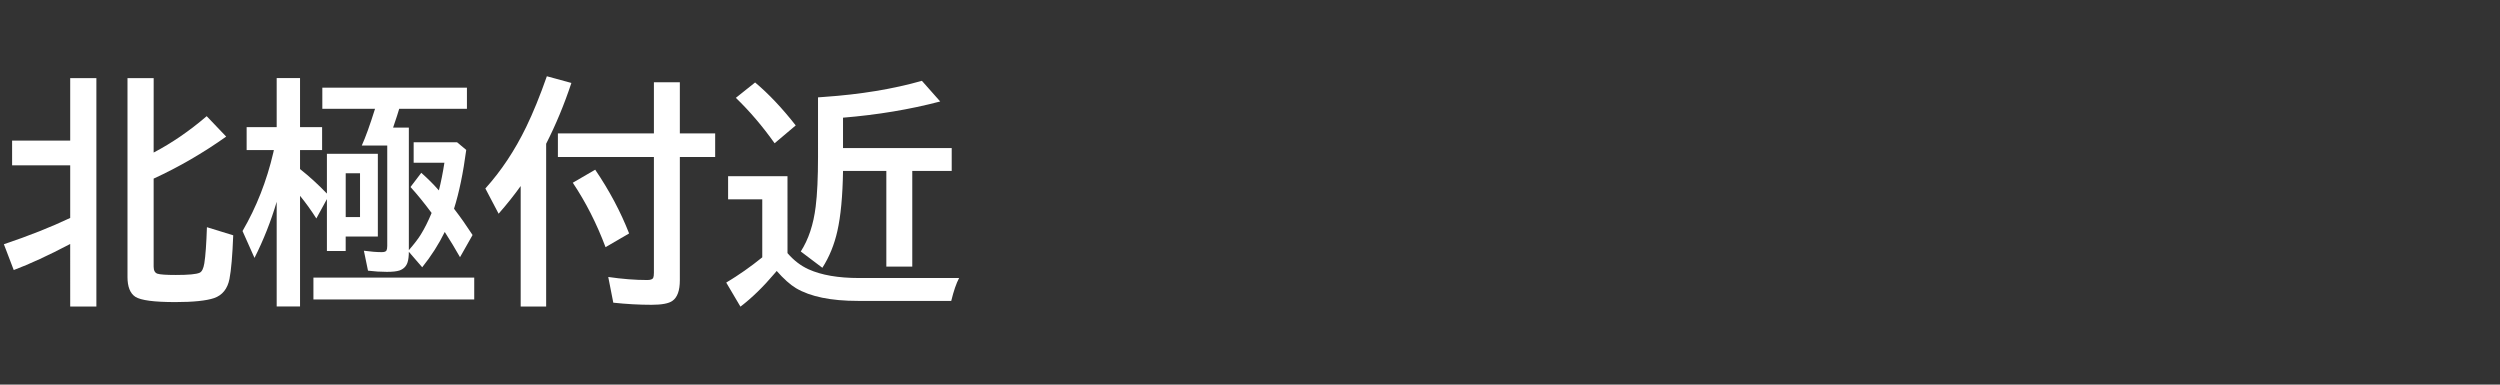 <svg version="1.1" xmlns="http://www.w3.org/2000/svg" xmlns:xlink="http://www.w3.org/1999/xlink" width="208" height="32" viewBox="0,0,208,32"><rect x="0" y="0" width="208" height="32" fill="#333333" stroke="none"/><g transform="translate(-240,-164)"><g data-paper-data="{&quot;isPaintingLayer&quot;:true}" fill-rule="nonzero" stroke="none" stroke-linecap="butt" stroke-linejoin="miter" stroke-miterlimit="10" stroke-dasharray="" stroke-dashoffset="0" style="mix-blend-mode: normal"><path d="M240,196v-32h208v32z" fill="none" stroke-width="0"></path><path d="M245.84,184.3c-1.797,0.944 -3.363,1.667 -4.697,2.168l-0.82,-2.148c2.09,-0.703 3.929,-1.432 5.518,-2.188v-4.375h-4.834v-2.061h4.834v-5.195h2.178v19.004h-2.178zM252.783,176.693c1.517,-0.794 2.988,-1.803 4.414,-3.027l1.621,1.699c-1.927,1.367 -3.939,2.533 -6.035,3.496v7.324c0,0.319 0.104,0.514 0.312,0.586c0.221,0.072 0.732,0.107 1.533,0.107c1.055,0 1.715,-0.062 1.982,-0.186c0.189,-0.085 0.319,-0.348 0.391,-0.791c0.098,-0.618 0.169,-1.618 0.215,-2.998l2.188,0.674c-0.065,1.686 -0.169,2.897 -0.312,3.633c-0.163,0.82 -0.589,1.351 -1.279,1.592c-0.658,0.221 -1.735,0.332 -3.232,0.332c-1.758,0 -2.865,-0.146 -3.32,-0.439c-0.436,-0.286 -0.654,-0.837 -0.654,-1.65v-16.543h2.178z" fill="#ffffff" stroke-width="1"></path><path d="M263.02,180.79c-0.482,1.628 -1.097,3.184 -1.846,4.668l-0.996,-2.236c1.159,-1.992 2.012,-4.163 2.559,-6.514l0.049,-0.225h-2.266v-1.904h2.5v-4.082h1.943v4.082h1.836v1.904h-1.836v1.582c0.781,0.618 1.527,1.299 2.236,2.041v-3.311h4.238v6.885h-2.676v1.201h-1.562v-4.316l-0.879,1.611c-0.43,-0.677 -0.882,-1.305 -1.357,-1.885v9.209h-1.943zM269.954,178.417h-1.191v3.643h1.191zM274.016,174.618v10.195c0.462,-0.534 0.798,-0.973 1.006,-1.318c0.306,-0.495 0.602,-1.087 0.889,-1.777c-0.645,-0.866 -1.23,-1.585 -1.758,-2.158l0.898,-1.182c0.54,0.482 0.996,0.934 1.367,1.357c0.039,0.039 0.072,0.075 0.098,0.107c0.176,-0.697 0.329,-1.465 0.459,-2.305h-2.559v-1.699h3.613l0.762,0.635c-0.254,1.921 -0.592,3.551 -1.016,4.893c0.026,0.039 0.065,0.091 0.117,0.156c0.423,0.547 0.898,1.224 1.426,2.031l-1.045,1.846c-0.397,-0.703 -0.82,-1.403 -1.27,-2.1c-0.495,1.016 -1.12,1.995 -1.875,2.939l-1.113,-1.289c0,0.365 -0.036,0.658 -0.107,0.879c-0.104,0.326 -0.326,0.55 -0.664,0.674c-0.234,0.078 -0.586,0.117 -1.055,0.117c-0.514,0 -1.038,-0.033 -1.572,-0.098l-0.342,-1.66c0.573,0.078 1.068,0.117 1.484,0.117c0.221,0 0.355,-0.049 0.4,-0.146c0.039,-0.078 0.059,-0.202 0.059,-0.371v-8.35h-2.119c0.306,-0.671 0.674,-1.689 1.103,-3.057h-4.385v-1.758h12.031v1.758h-5.635c-0.072,0.26 -0.241,0.781 -0.508,1.562zM266.077,187.098h13.379v1.816h-13.379z" fill="#ffffff" stroke-width="1"></path><path d="M285.44,175.96v13.545h-2.119v-10.029c-0.527,0.742 -1.139,1.51 -1.836,2.305l-1.103,-2.1c1.322,-1.465 2.454,-3.171 3.398,-5.117c0.573,-1.178 1.146,-2.585 1.719,-4.219l2.041,0.557c-0.592,1.784 -1.292,3.47 -2.1,5.059zM296.563,175.101h2.939v1.963h-2.939v10.254c0,0.859 -0.208,1.432 -0.625,1.719c-0.306,0.215 -0.882,0.322 -1.728,0.322c-1.035,0 -2.096,-0.059 -3.184,-0.176l-0.42,-2.139c1.159,0.169 2.24,0.254 3.242,0.254c0.273,0 0.439,-0.059 0.498,-0.176c0.039,-0.085 0.059,-0.225 0.059,-0.42v-9.639h-7.988v-1.963h7.988v-4.258h2.158zM290.381,184.564c-0.736,-1.96 -1.644,-3.747 -2.725,-5.361l1.865,-1.084c1.172,1.725 2.113,3.493 2.822,5.303z" fill="#ffffff" stroke-width="1"></path><path d="M305.52,185.06c0.521,0.605 1.107,1.055 1.758,1.348c1.068,0.482 2.467,0.723 4.199,0.723h8.32c-0.234,0.443 -0.452,1.077 -0.654,1.904h-7.764c-2.24,0 -3.955,-0.352 -5.146,-1.055c-0.488,-0.293 -1.025,-0.772 -1.611,-1.436c-0.046,0.052 -0.101,0.117 -0.166,0.195c-0.957,1.133 -1.908,2.057 -2.852,2.773l-1.182,-2.002c1.035,-0.618 2.034,-1.318 2.998,-2.1v-4.824h-2.842v-1.924h4.941zM308.059,172.101l0.518,-0.039c3.014,-0.208 5.723,-0.654 8.125,-1.338l1.523,1.719c-2.526,0.664 -5.221,1.113 -8.086,1.348v2.529h9.043v1.904h-3.281v7.959h-2.158v-7.959h-3.603c-0.033,2.09 -0.189,3.753 -0.469,4.99c-0.254,1.139 -0.671,2.161 -1.25,3.066l-1.797,-1.357c0.645,-1.003 1.058,-2.246 1.24,-3.731c0.13,-1.022 0.195,-2.412 0.195,-4.17zM304.446,175.919c-0.996,-1.406 -2.07,-2.666 -3.223,-3.779l1.602,-1.279c1.12,0.937 2.246,2.129 3.379,3.574z" fill="#ffffff" stroke-width="1"></path></g></g></svg>